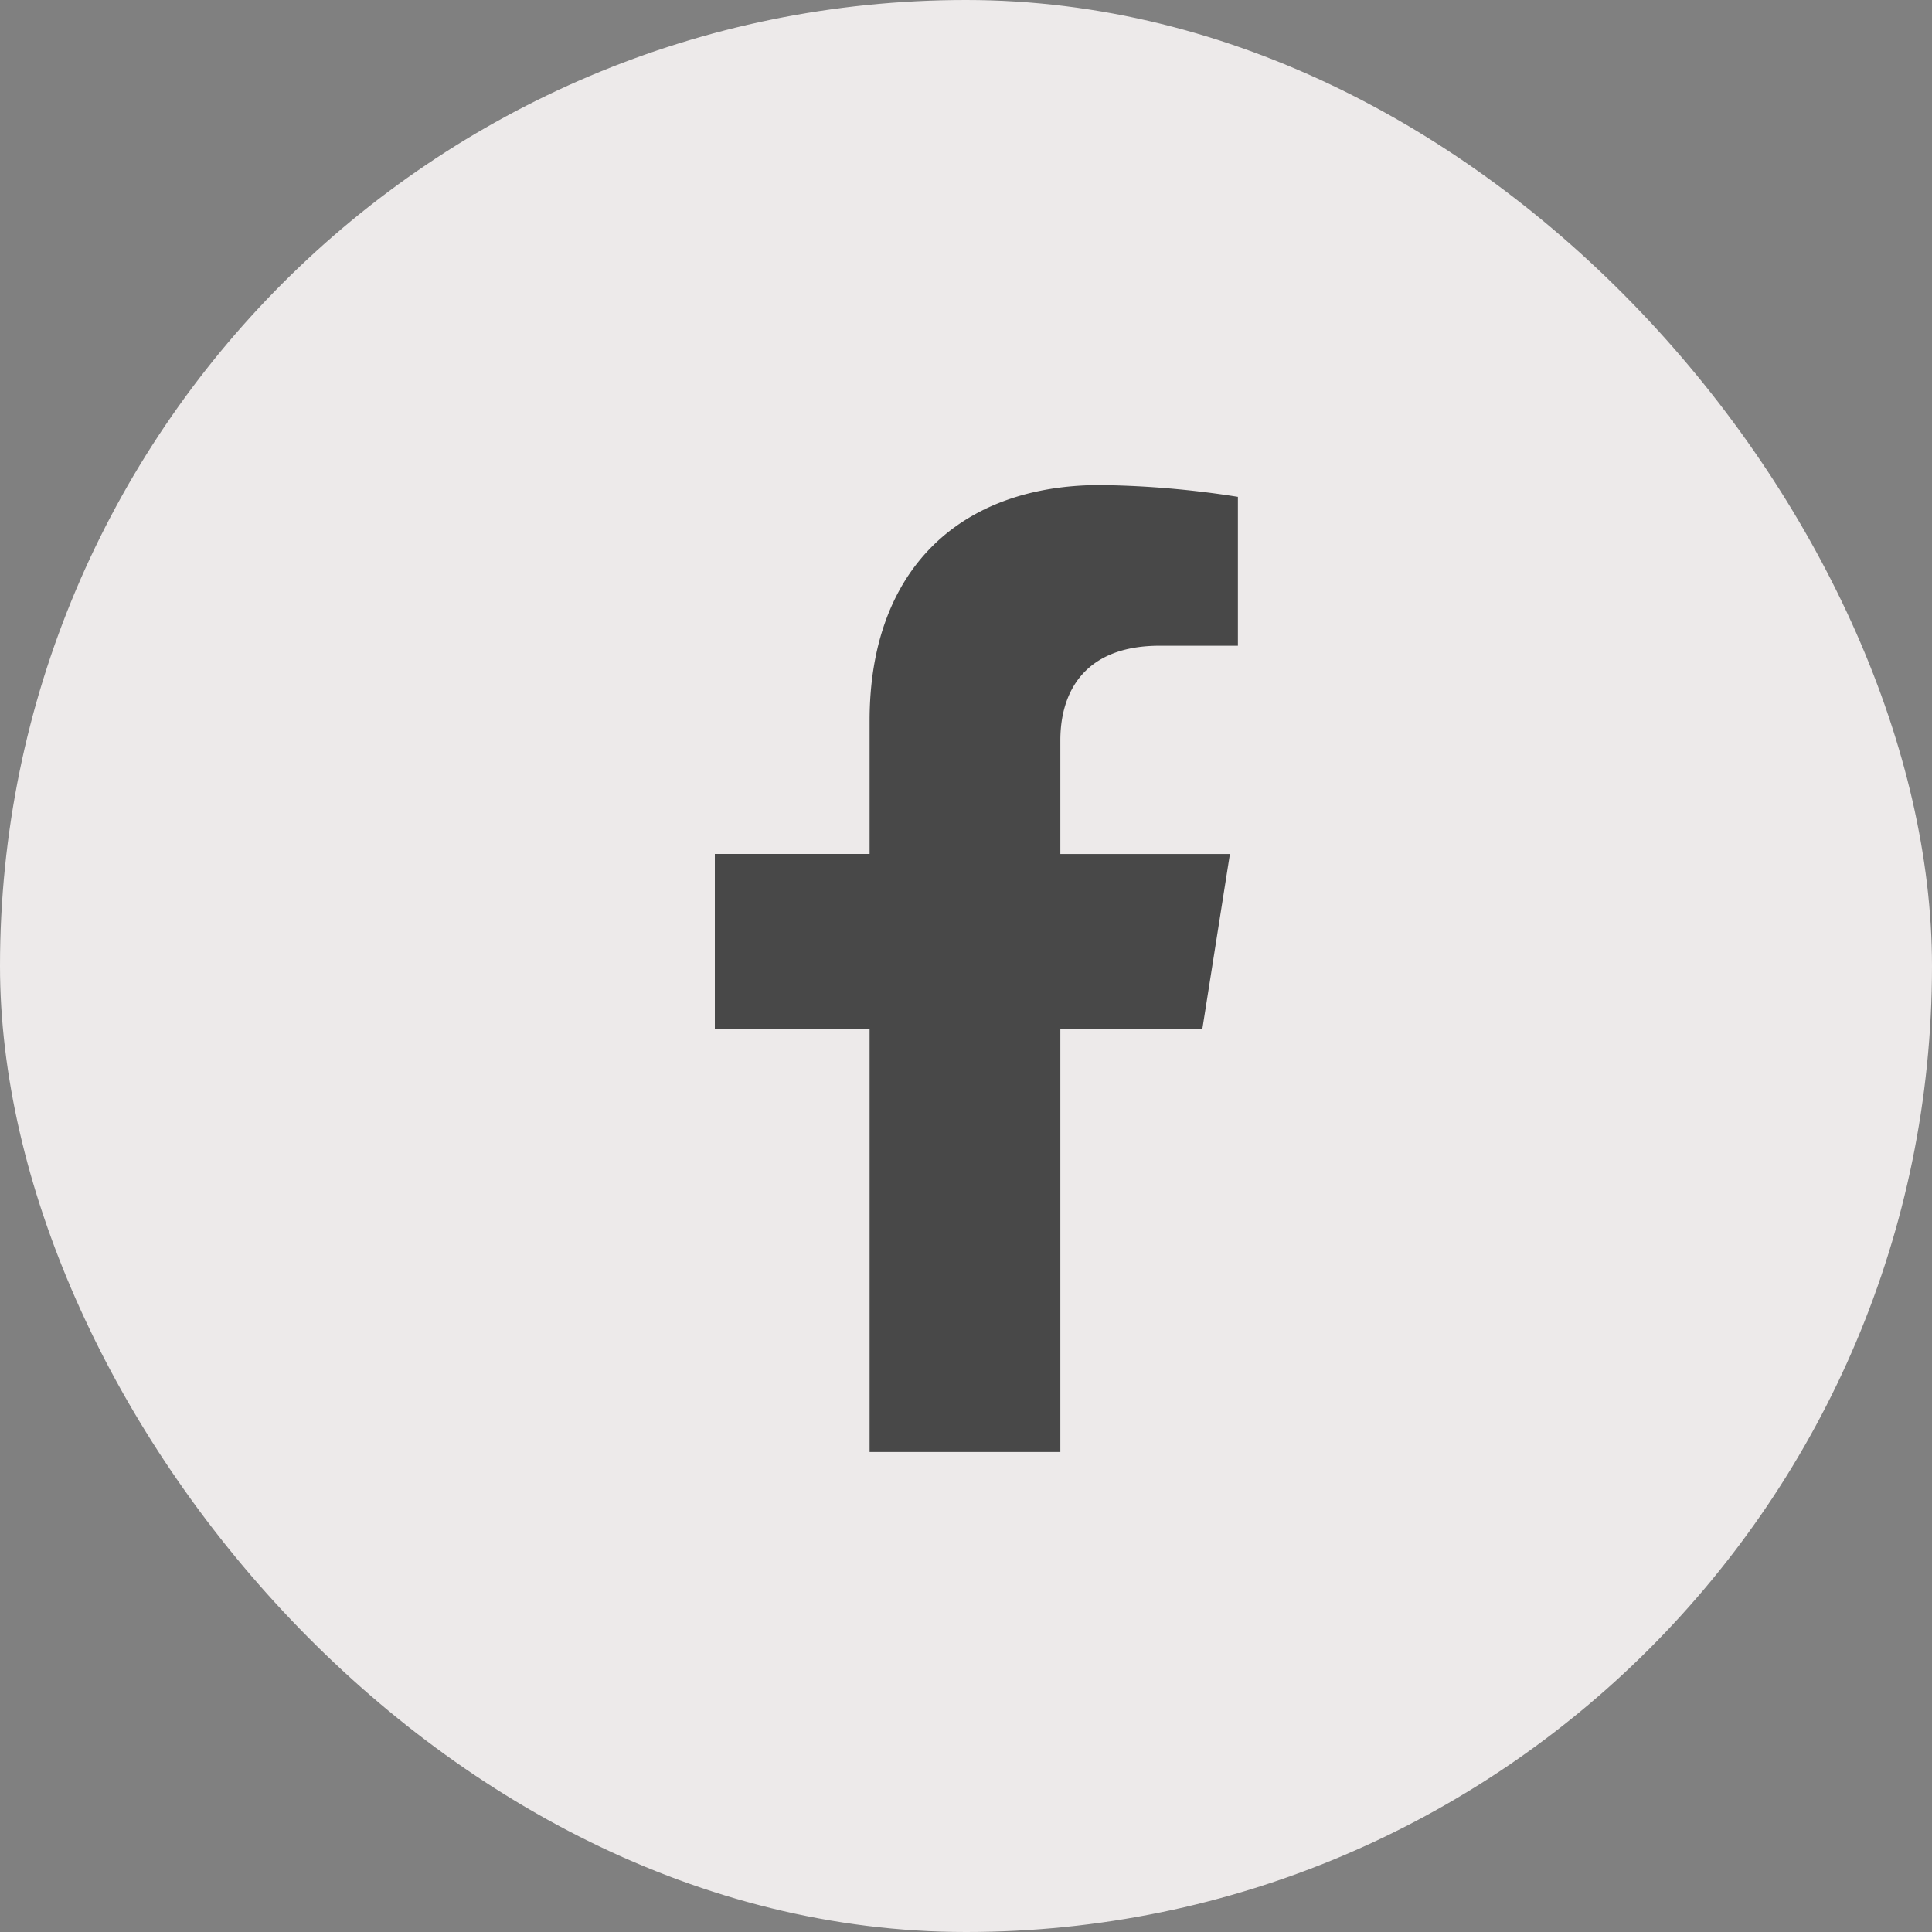 <svg width="30" height="30" viewBox="0 0 30 30" fill="none" xmlns="http://www.w3.org/2000/svg">
    <rect x="0" y="0" width="30" height="30" fill="#808080" stroke="none"/>
    <rect width="30" height="30" rx="15" fill="#EDEAEA"/>
    <path d="m18.67 15.977.428-2.716h-2.633v-1.765c0-.743.367-1.469 1.543-1.469h1.214V7.715a14.711 14.711 0 0 0-2.138-.183c-2.167 0-3.581 1.303-3.581 3.658v2.07H11.1v2.717h2.403v6.569h2.962v-6.57h2.205z" fill="#484848"/>
</svg>
